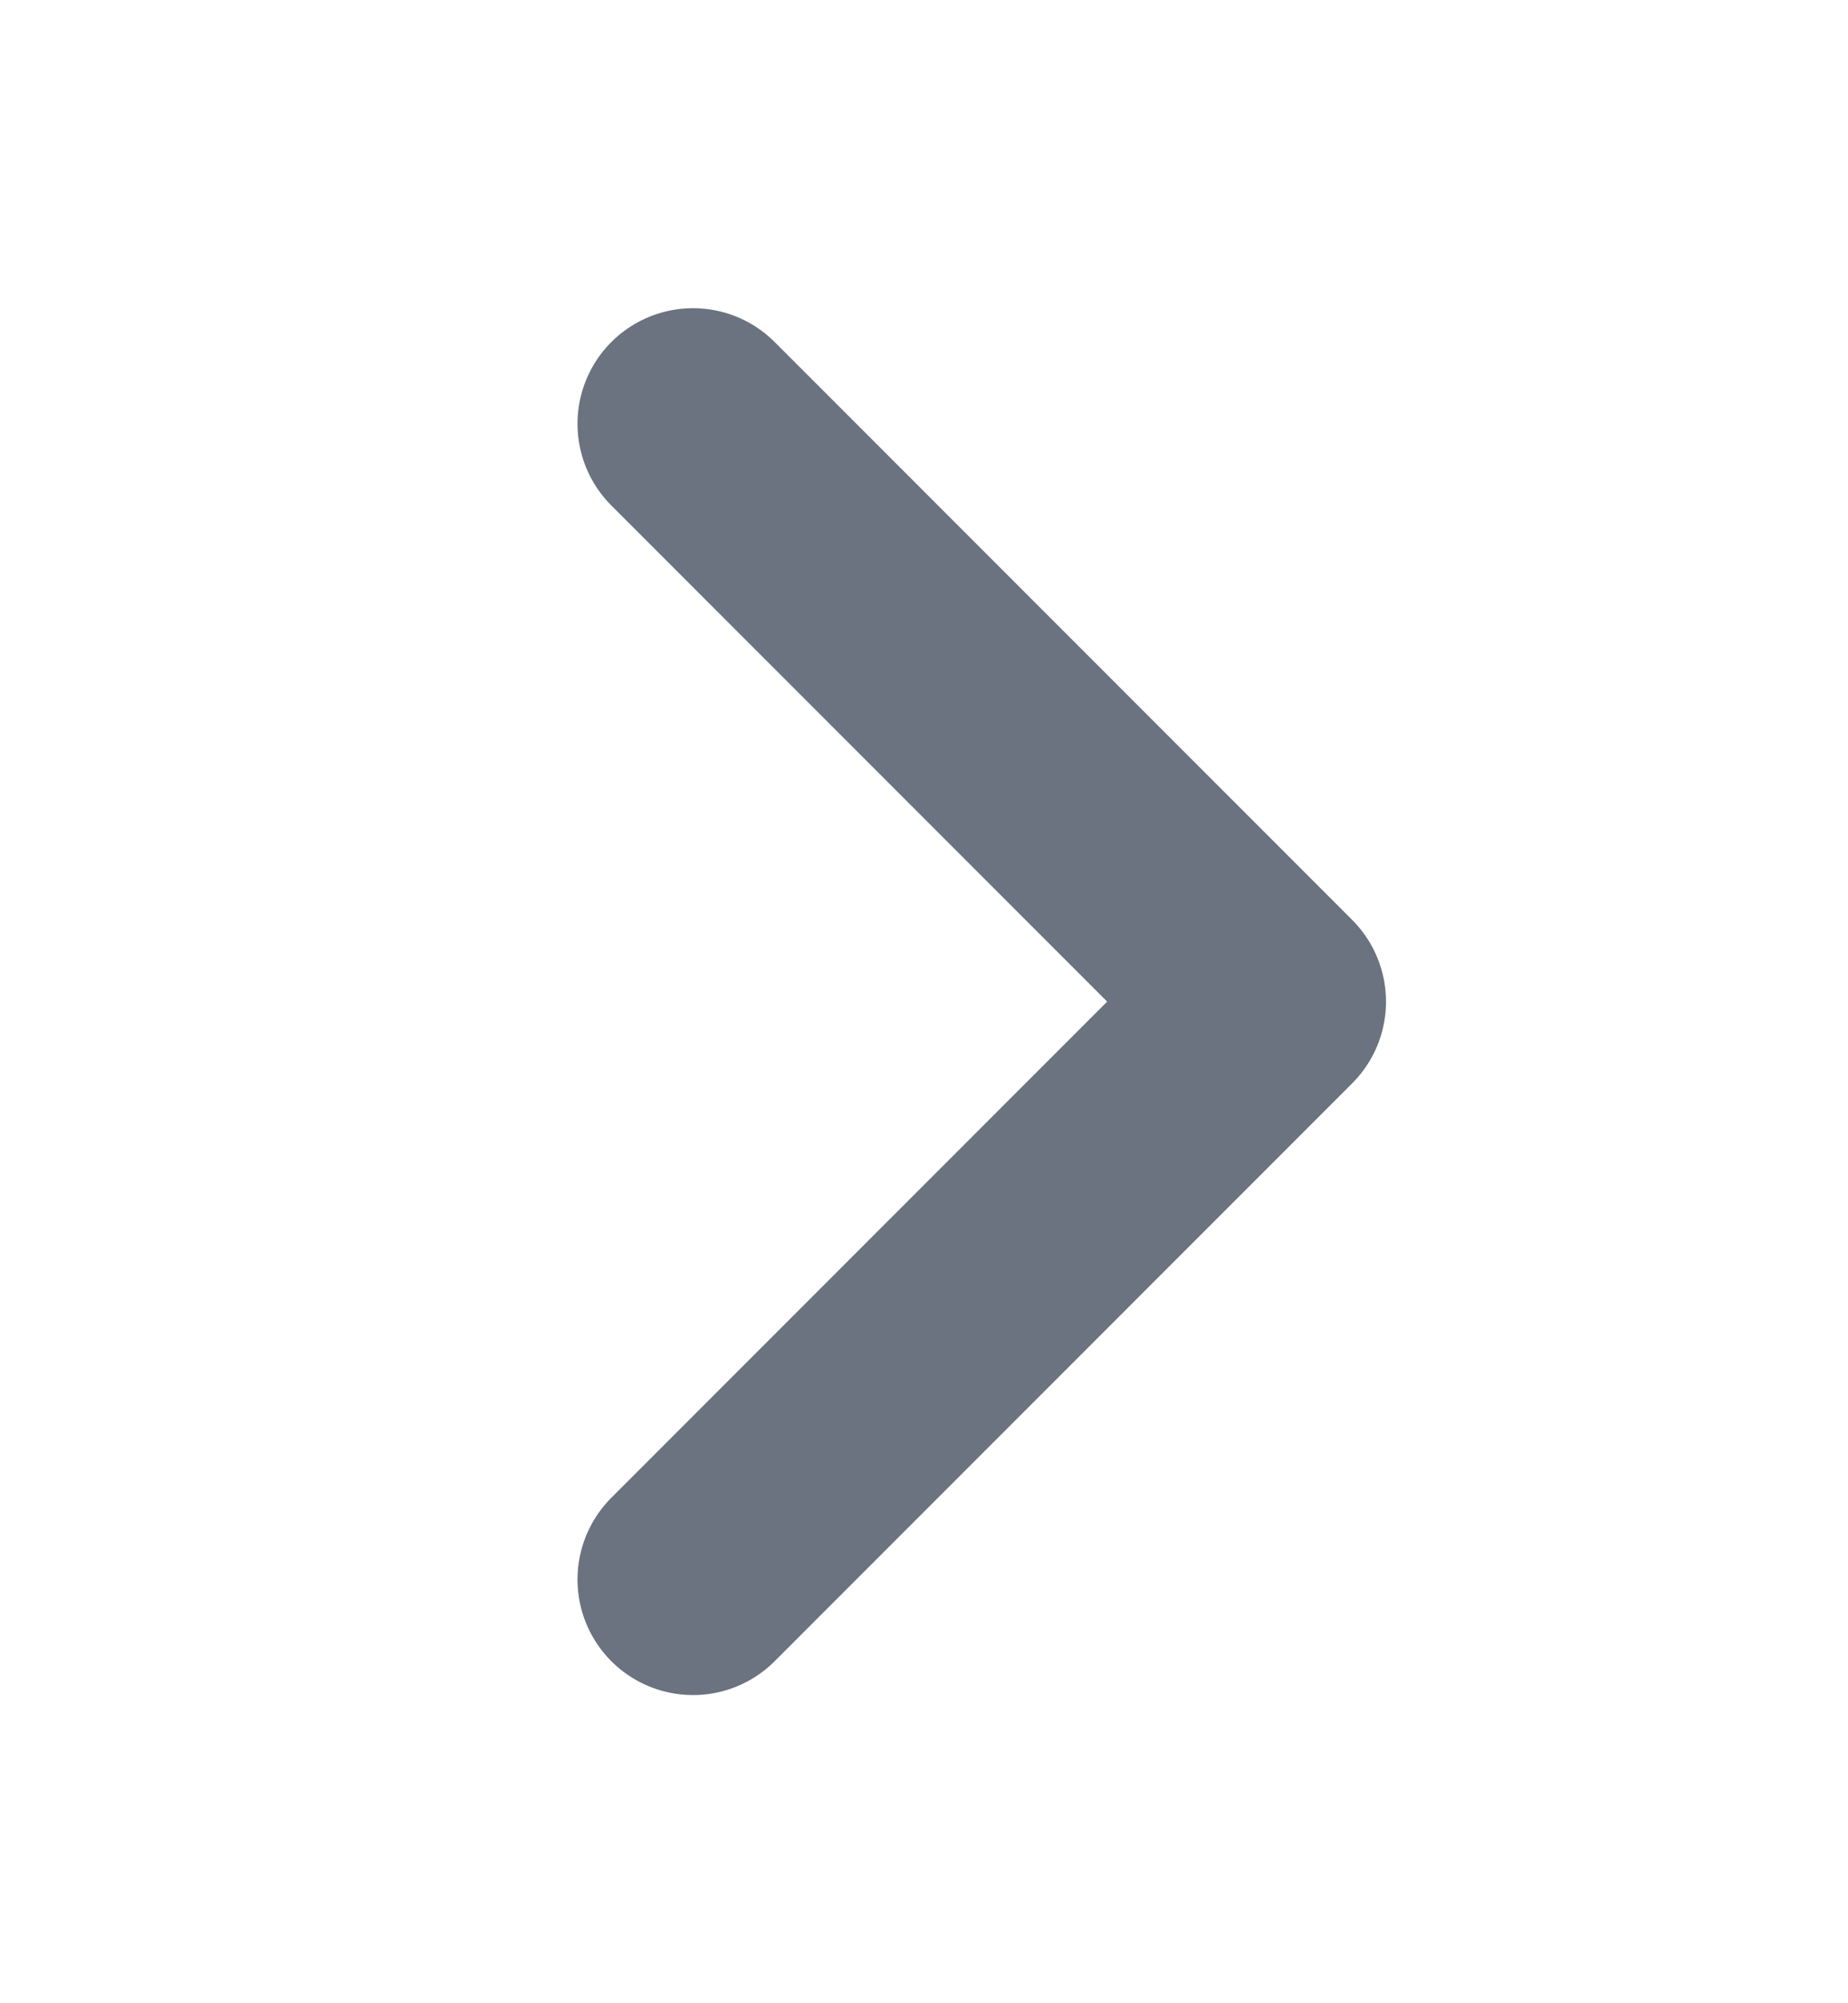 <svg width="12" height="13" viewBox="0 0 12 13" fill="none" xmlns="http://www.w3.org/2000/svg">
<path d="M4.5 2.75L8.25 6.5L4.5 10.25" stroke="#6B7280" stroke-width="1.5" stroke-linecap="round" stroke-linejoin="round"/>
</svg>
